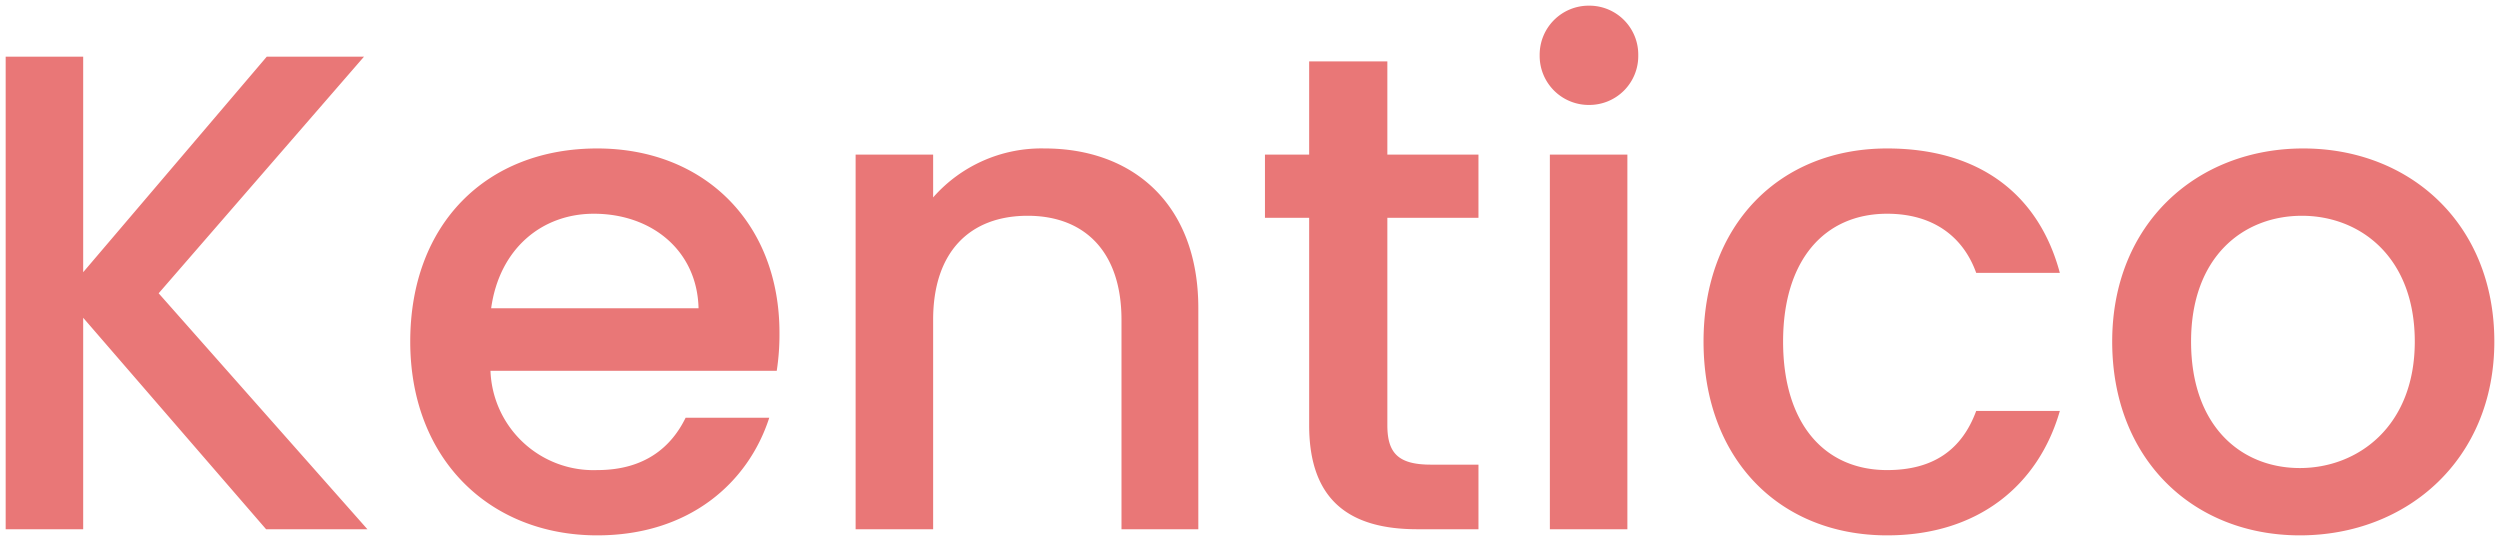 <svg xmlns="http://www.w3.org/2000/svg" width="220.6" height="47.74"><path data-name="Path 257690" d="M23.48 46.7h8.94L14 25.88 32.12 5h-8.58L7.34 24.02V5H.5v41.7h6.84V28.04ZM52.4 18.86c5.1 0 9.12 3.24 9.24 8.34h-18.3c.72-5.22 4.44-8.34 9.06-8.34Zm15.48 18H60.5c-1.26 2.58-3.6 4.62-7.8 4.62a9.094 9.094 0 0 1-9.42-8.76h25.26a21.1 21.1 0 0 0 .24-3.36c0-9.72-6.66-16.26-16.08-16.26-9.78 0-16.5 6.66-16.5 17.04s7.02 17.1 16.5 17.1c8.1 0 13.32-4.62 15.18-10.38Zm31.08 9.84h6.78V27.2c0-9.24-5.82-14.1-13.56-14.1a12.718 12.718 0 0 0-9.84 4.32v-3.78H75.5V46.7h6.84V28.22c0-6.06 3.3-9.18 8.34-9.18 4.98 0 8.28 3.12 8.28 9.18Zm16.56-9.18c0 6.72 3.66 9.18 9.54 9.18h5.4V41h-4.2c-2.88 0-3.84-1.02-3.84-3.48v-18.3h8.04v-5.58h-8.04V5.42h-6.9v8.22h-3.9v5.58h3.9Zm21.24 9.18h6.84V13.64h-6.84Zm3.48-37.44a4.316 4.316 0 0 0 4.32-4.38A4.316 4.316 0 0 0 140.24.5a4.329 4.329 0 0 0-4.38 4.38 4.329 4.329 0 0 0 4.38 4.38Zm10.08 20.88c0 10.38 6.72 17.1 16.2 17.1 8.1 0 13.38-4.5 15.24-10.98h-7.38c-1.26 3.42-3.78 5.22-7.86 5.22-5.52 0-9.18-4.08-9.18-11.34 0-7.2 3.66-11.28 9.18-11.28 4.08 0 6.72 2.04 7.86 5.22h7.38c-1.86-6.96-7.14-10.98-15.24-10.98-9.48 0-16.2 6.72-16.2 17.04Zm69.78 0c0-10.38-7.44-17.04-16.86-17.04s-16.86 6.66-16.86 17.04 7.14 17.1 16.56 17.1c9.48 0 17.16-6.72 17.16-17.1Zm-26.76 0c0-7.5 4.62-11.1 9.78-11.1 5.1 0 9.96 3.6 9.96 11.1s-5.04 11.16-10.14 11.16c-5.16 0-9.6-3.66-9.6-11.16Z" fill="#e97777" stroke="rgba(0,0,0,0)"/></svg>
